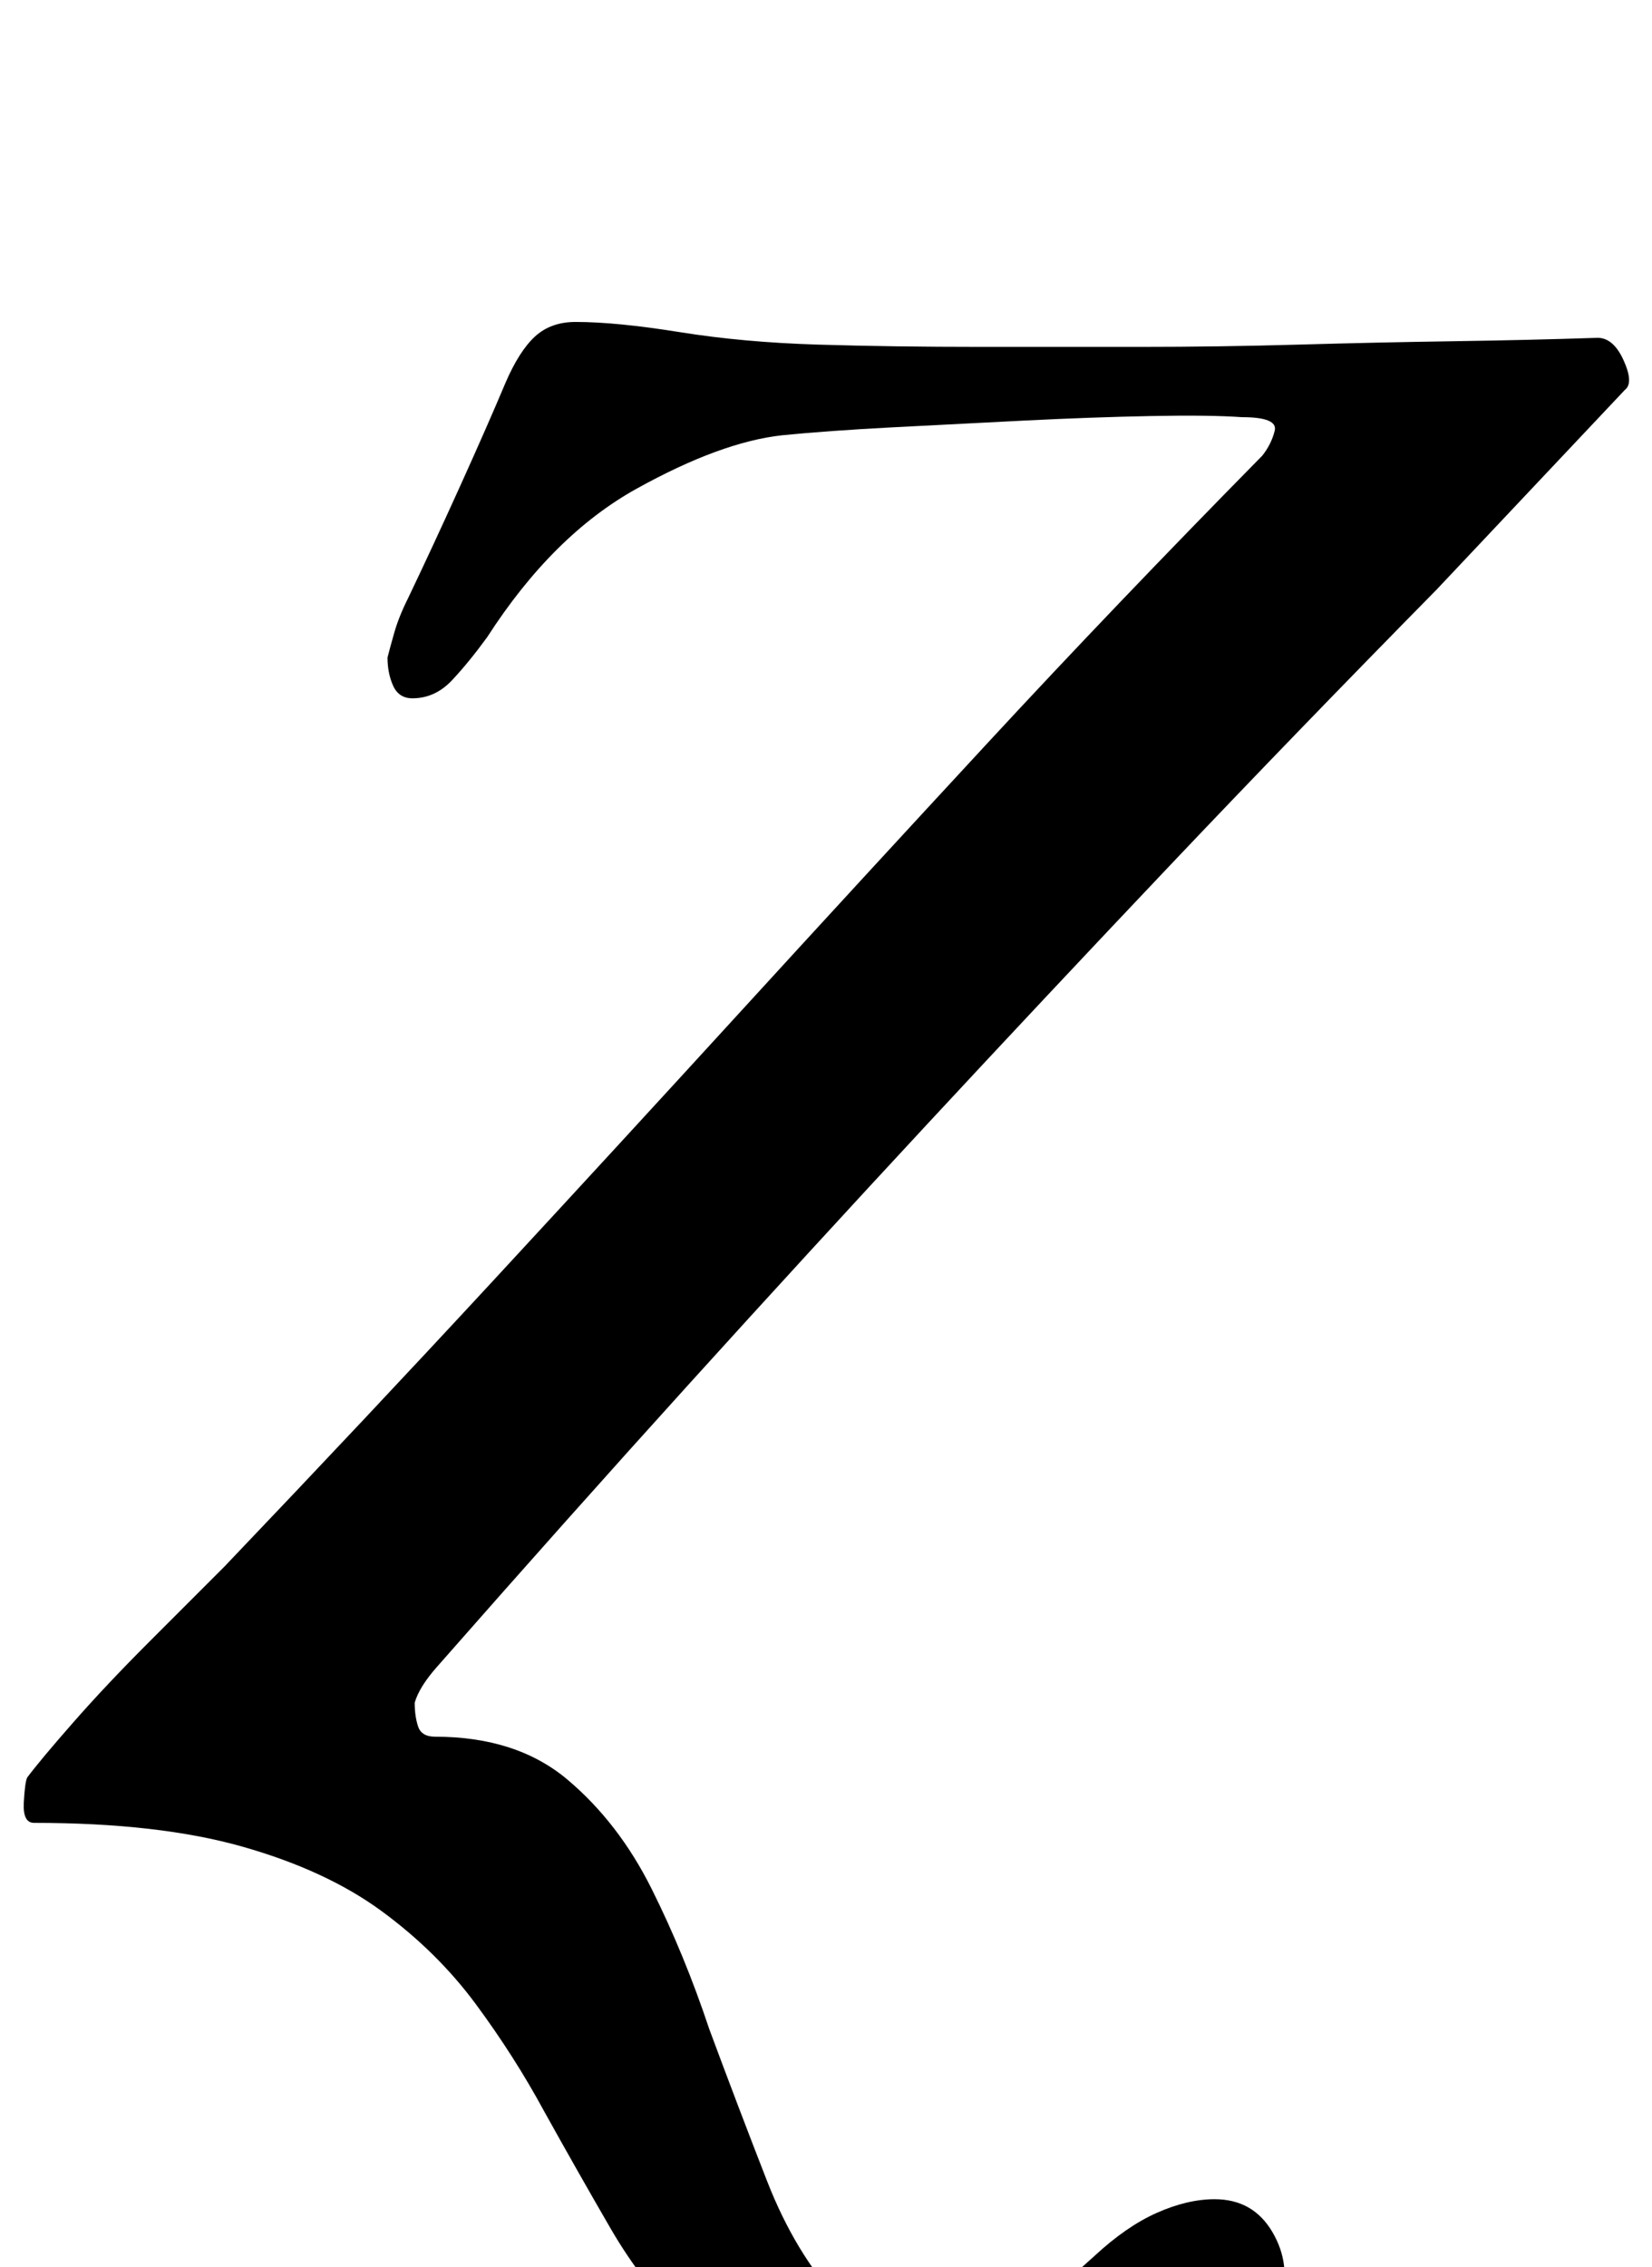 <?xml version="1.0" standalone="no"?>
<!DOCTYPE svg PUBLIC "-//W3C//DTD SVG 1.1//EN" "http://www.w3.org/Graphics/SVG/1.1/DTD/svg11.dtd" >
<svg xmlns="http://www.w3.org/2000/svg" xmlns:xlink="http://www.w3.org/1999/xlink" version="1.1" viewBox="-38 0 729 1000">
  <g transform="matrix(1 0 0 -1 0 800)">
   <path fill="currentColor"
d="M402 -273q-50 0 -82 12t-53 32.5t-35.5 45.5t-29.5 52q-13 24 -30 47t-41.5 41t-61.5 28.5t-92 10.5q-5 0 -4.5 9t1.5 11q6 8 20.5 24.5t33 35l33.5 33.5q63 66 118.5 126t109 118.5t109.5 119t121 126.5q4 5 5.5 11t-14.5 6q-14 1 -40 0.5t-56 -2t-58.5 -3t-48.5 -3.5
q-27 -3 -64 -23.5t-66 -65.5q-8 -11 -15.5 -19t-17.5 -8q-6 0 -8.5 5.5t-2.5 12.5q1 4 3 11t6 15q11 23 23 49.5t20 45.5q6 14 13 20.5t18 6.5q18 0 46 -4.5t61 -5.5t72 -1h70q35 0 70 1t68.5 1.5t63.5 1.5q7 0 11.5 -10t0.5 -13l-83 -88q-63 -64 -118 -122t-107 -114
t-105 -114.5t-111 -124.5q-8 -9 -10 -16q0 -6 1.5 -10.5t7.5 -4.5q36 0 58.5 -19t37 -48t25.5 -62q13 -35 25.5 -67t32 -53t51.5 -21q14 0 27.5 11.5t33.5 29.5q14 13 27.5 19t25.5 6q17 0 25.5 -14.5t3.5 -30.5q-8 -27 -39 -42.5t-86 -15.5z" />
  </g>

</svg>
